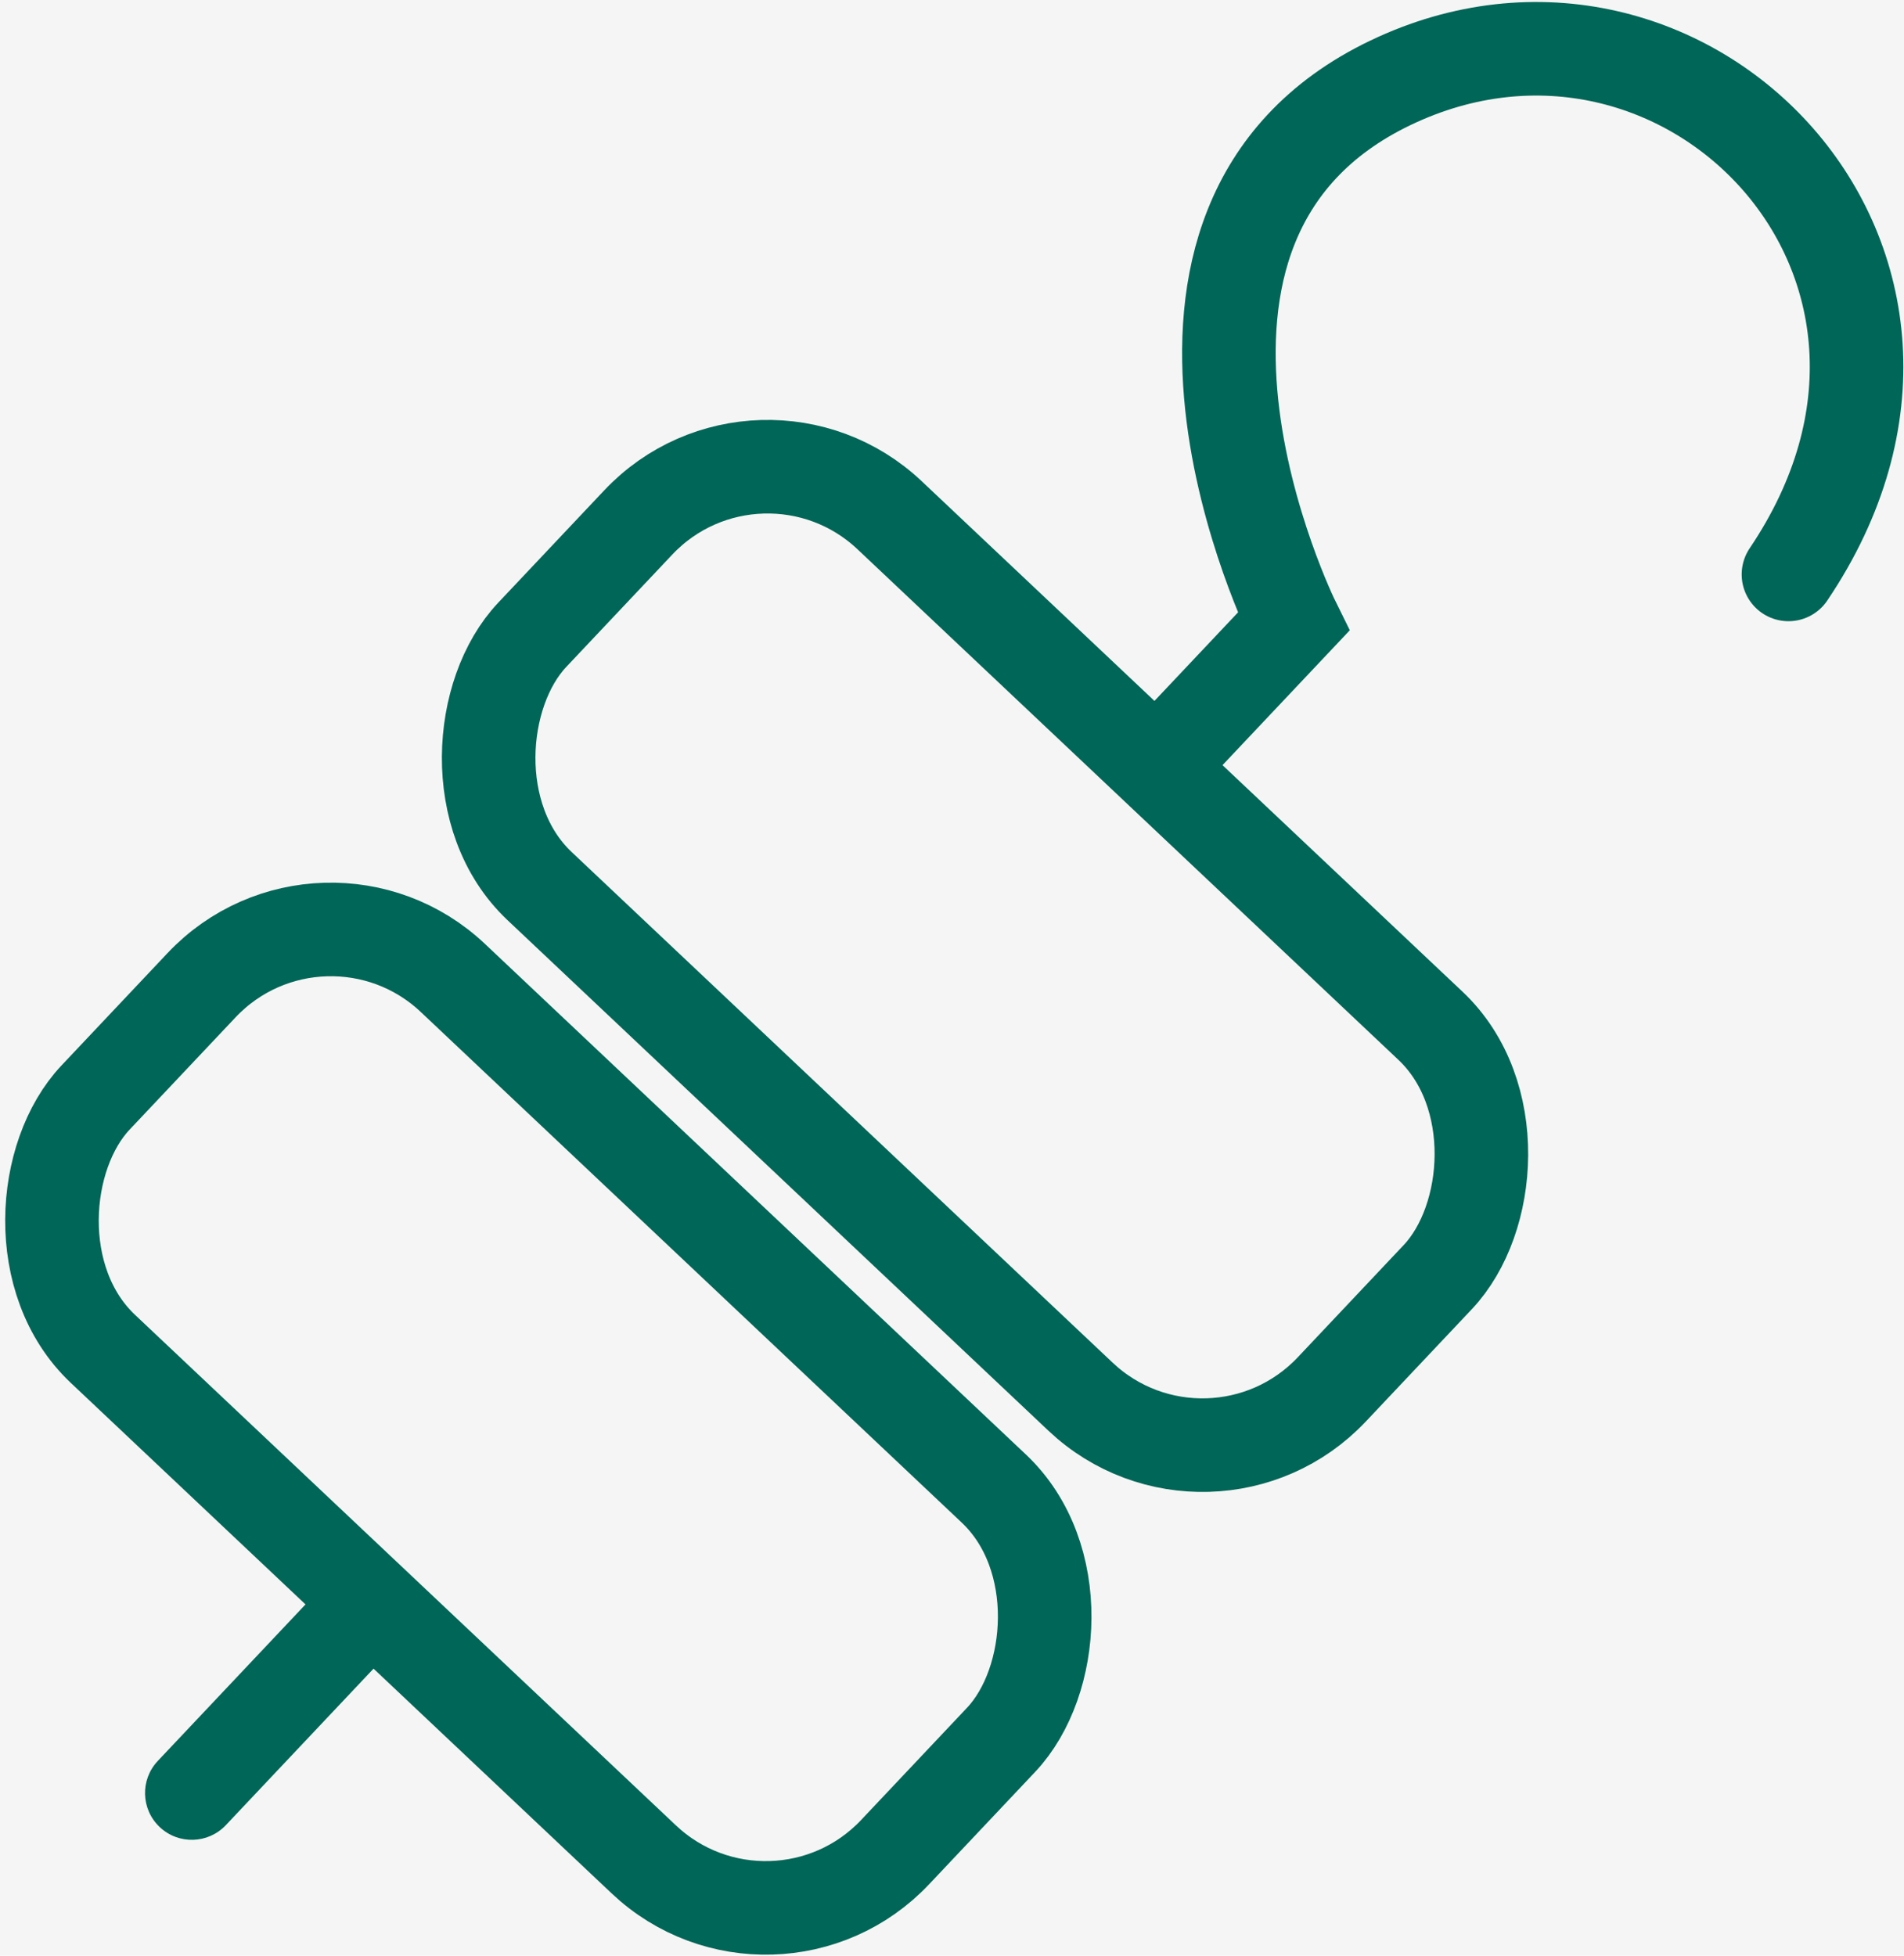 <svg width="407" height="418" viewBox="0 0 407 418" fill="none" xmlns="http://www.w3.org/2000/svg">
<rect width="407" height="418" fill="#F5F5F5"/>
<rect x="162.516" y="84.034" width="235" height="109" rx="38" transform="rotate(43.344 162.516 84.034)" stroke="#006657" stroke-width="20" stroke-linejoin="round"/>
<rect x="69.168" y="182.939" width="235" height="109" rx="38" transform="rotate(43.344 69.168 182.939)" stroke="#006657" stroke-width="20" stroke-linejoin="round"/>
<path d="M249.933 161.039L276.486 132.906C276.486 132.906 234.412 47.819 297.208 17.708C360.003 -12.403 427.073 56.399 382.303 122.774" stroke="#006657" stroke-width="20" stroke-linecap="round"/>
<path d="M33.73 376.376C29.939 380.393 30.122 386.722 34.139 390.513C38.155 394.303 44.484 394.12 48.275 390.104L33.73 376.376ZM77.659 329.833L33.73 376.376L48.275 390.104L92.203 343.561L77.659 329.833Z" fill="#006657"/>
</svg>
